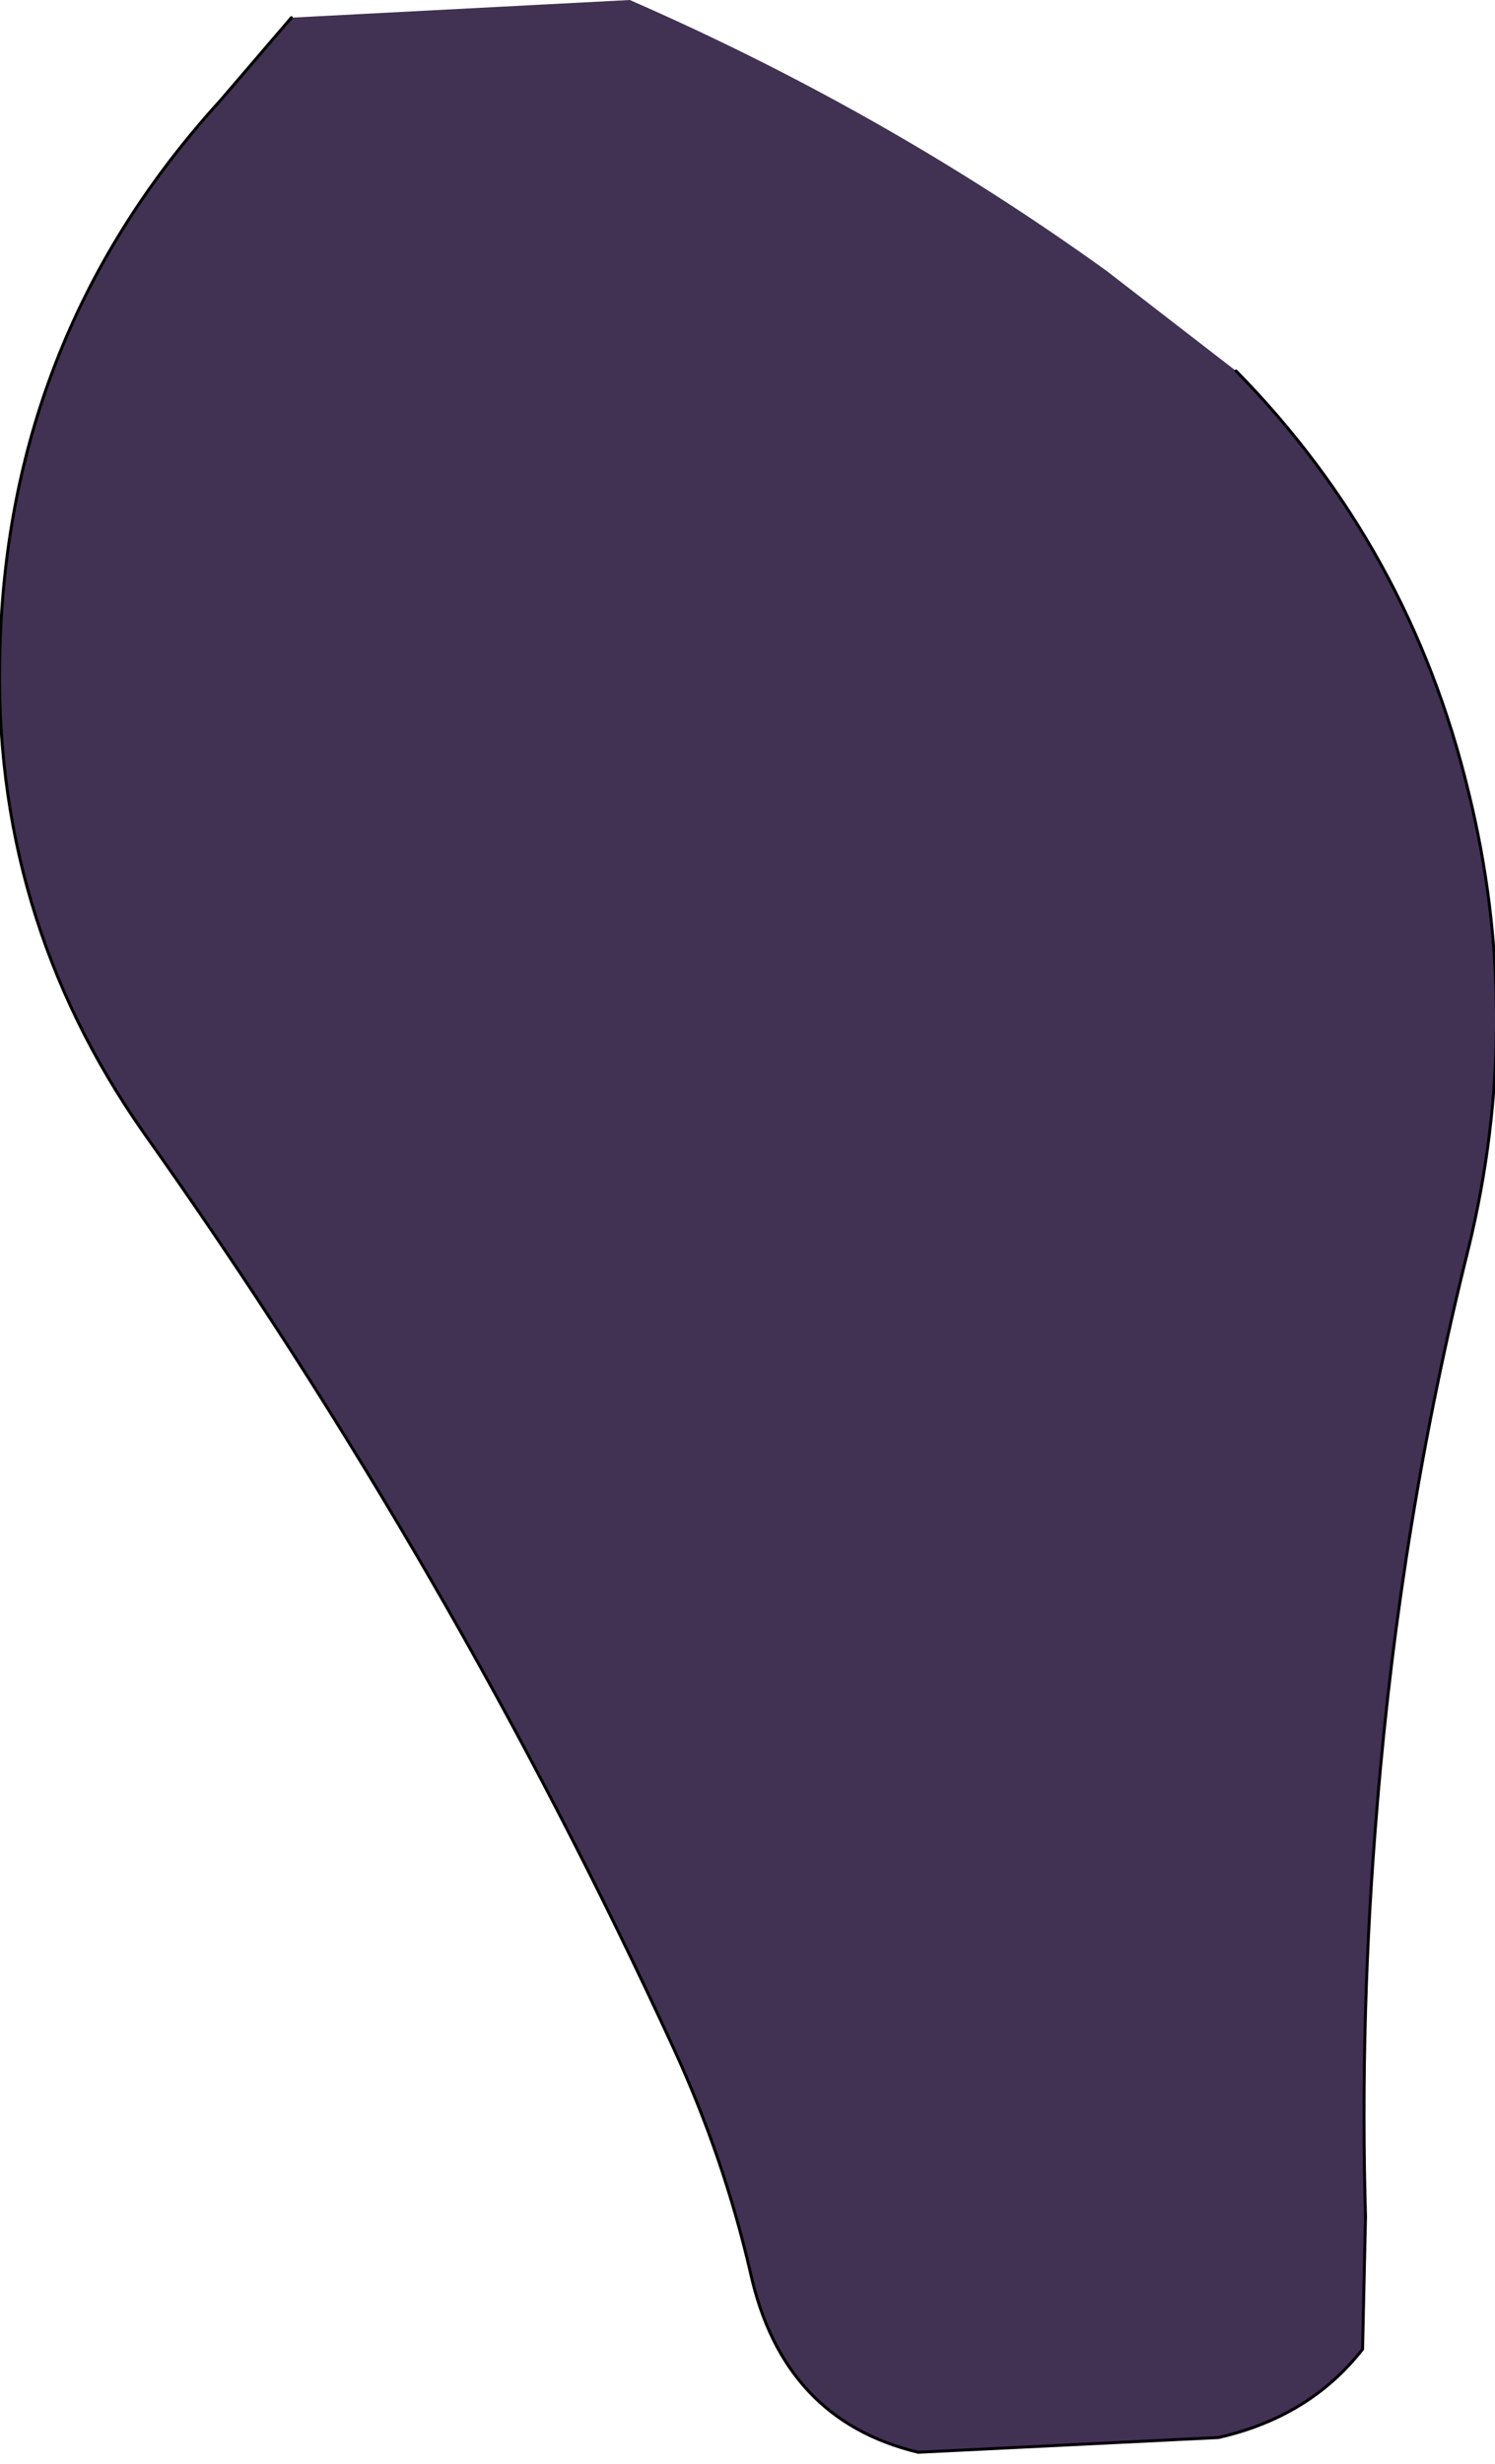 <?xml version="1.0" encoding="UTF-8" standalone="no"?>
<svg xmlns:xlink="http://www.w3.org/1999/xlink" height="41.85px" width="25.4px" xmlns="http://www.w3.org/2000/svg">
  <g transform="matrix(1.0, 0.0, 0.0, 1.0, -0.3, -0.45)">
    <path d="M21.3 6.75 Q24.25 9.75 25.25 13.9 26.2 17.75 25.25 21.65 24.1 26.25 23.7 31.1 23.4 34.65 23.5 38.1 L23.45 40.35 Q22.55 41.5 21.0 41.85 L15.9 42.1 Q13.6 41.55 13.05 39.05 12.6 37.1 11.75 35.25 8.0 27.1 2.75 19.7 0.15 16.0 0.3 11.45 0.45 6.1 4.05 2.15 L5.25 0.75 11.0 0.45 Q15.35 2.35 19.1 5.05 L21.3 6.75" fill="#413153" fill-rule="evenodd" stroke="none"/>
    <path d="M21.3 6.75 Q24.25 9.75 25.25 13.9 26.2 17.75 25.25 21.65 24.1 26.25 23.7 31.1 23.4 34.65 23.5 38.1 L23.45 40.35 Q22.55 41.5 21.0 41.85 L15.9 42.1 Q13.6 41.55 13.05 39.05 12.6 37.1 11.75 35.25 8.0 27.1 2.75 19.7 0.15 16.0 0.3 11.45 0.45 6.1 4.05 2.15 L5.25 0.75" fill="none" stroke="#000000" stroke-linecap="round" stroke-linejoin="round" stroke-width="0.05"/>
  </g>
</svg>
